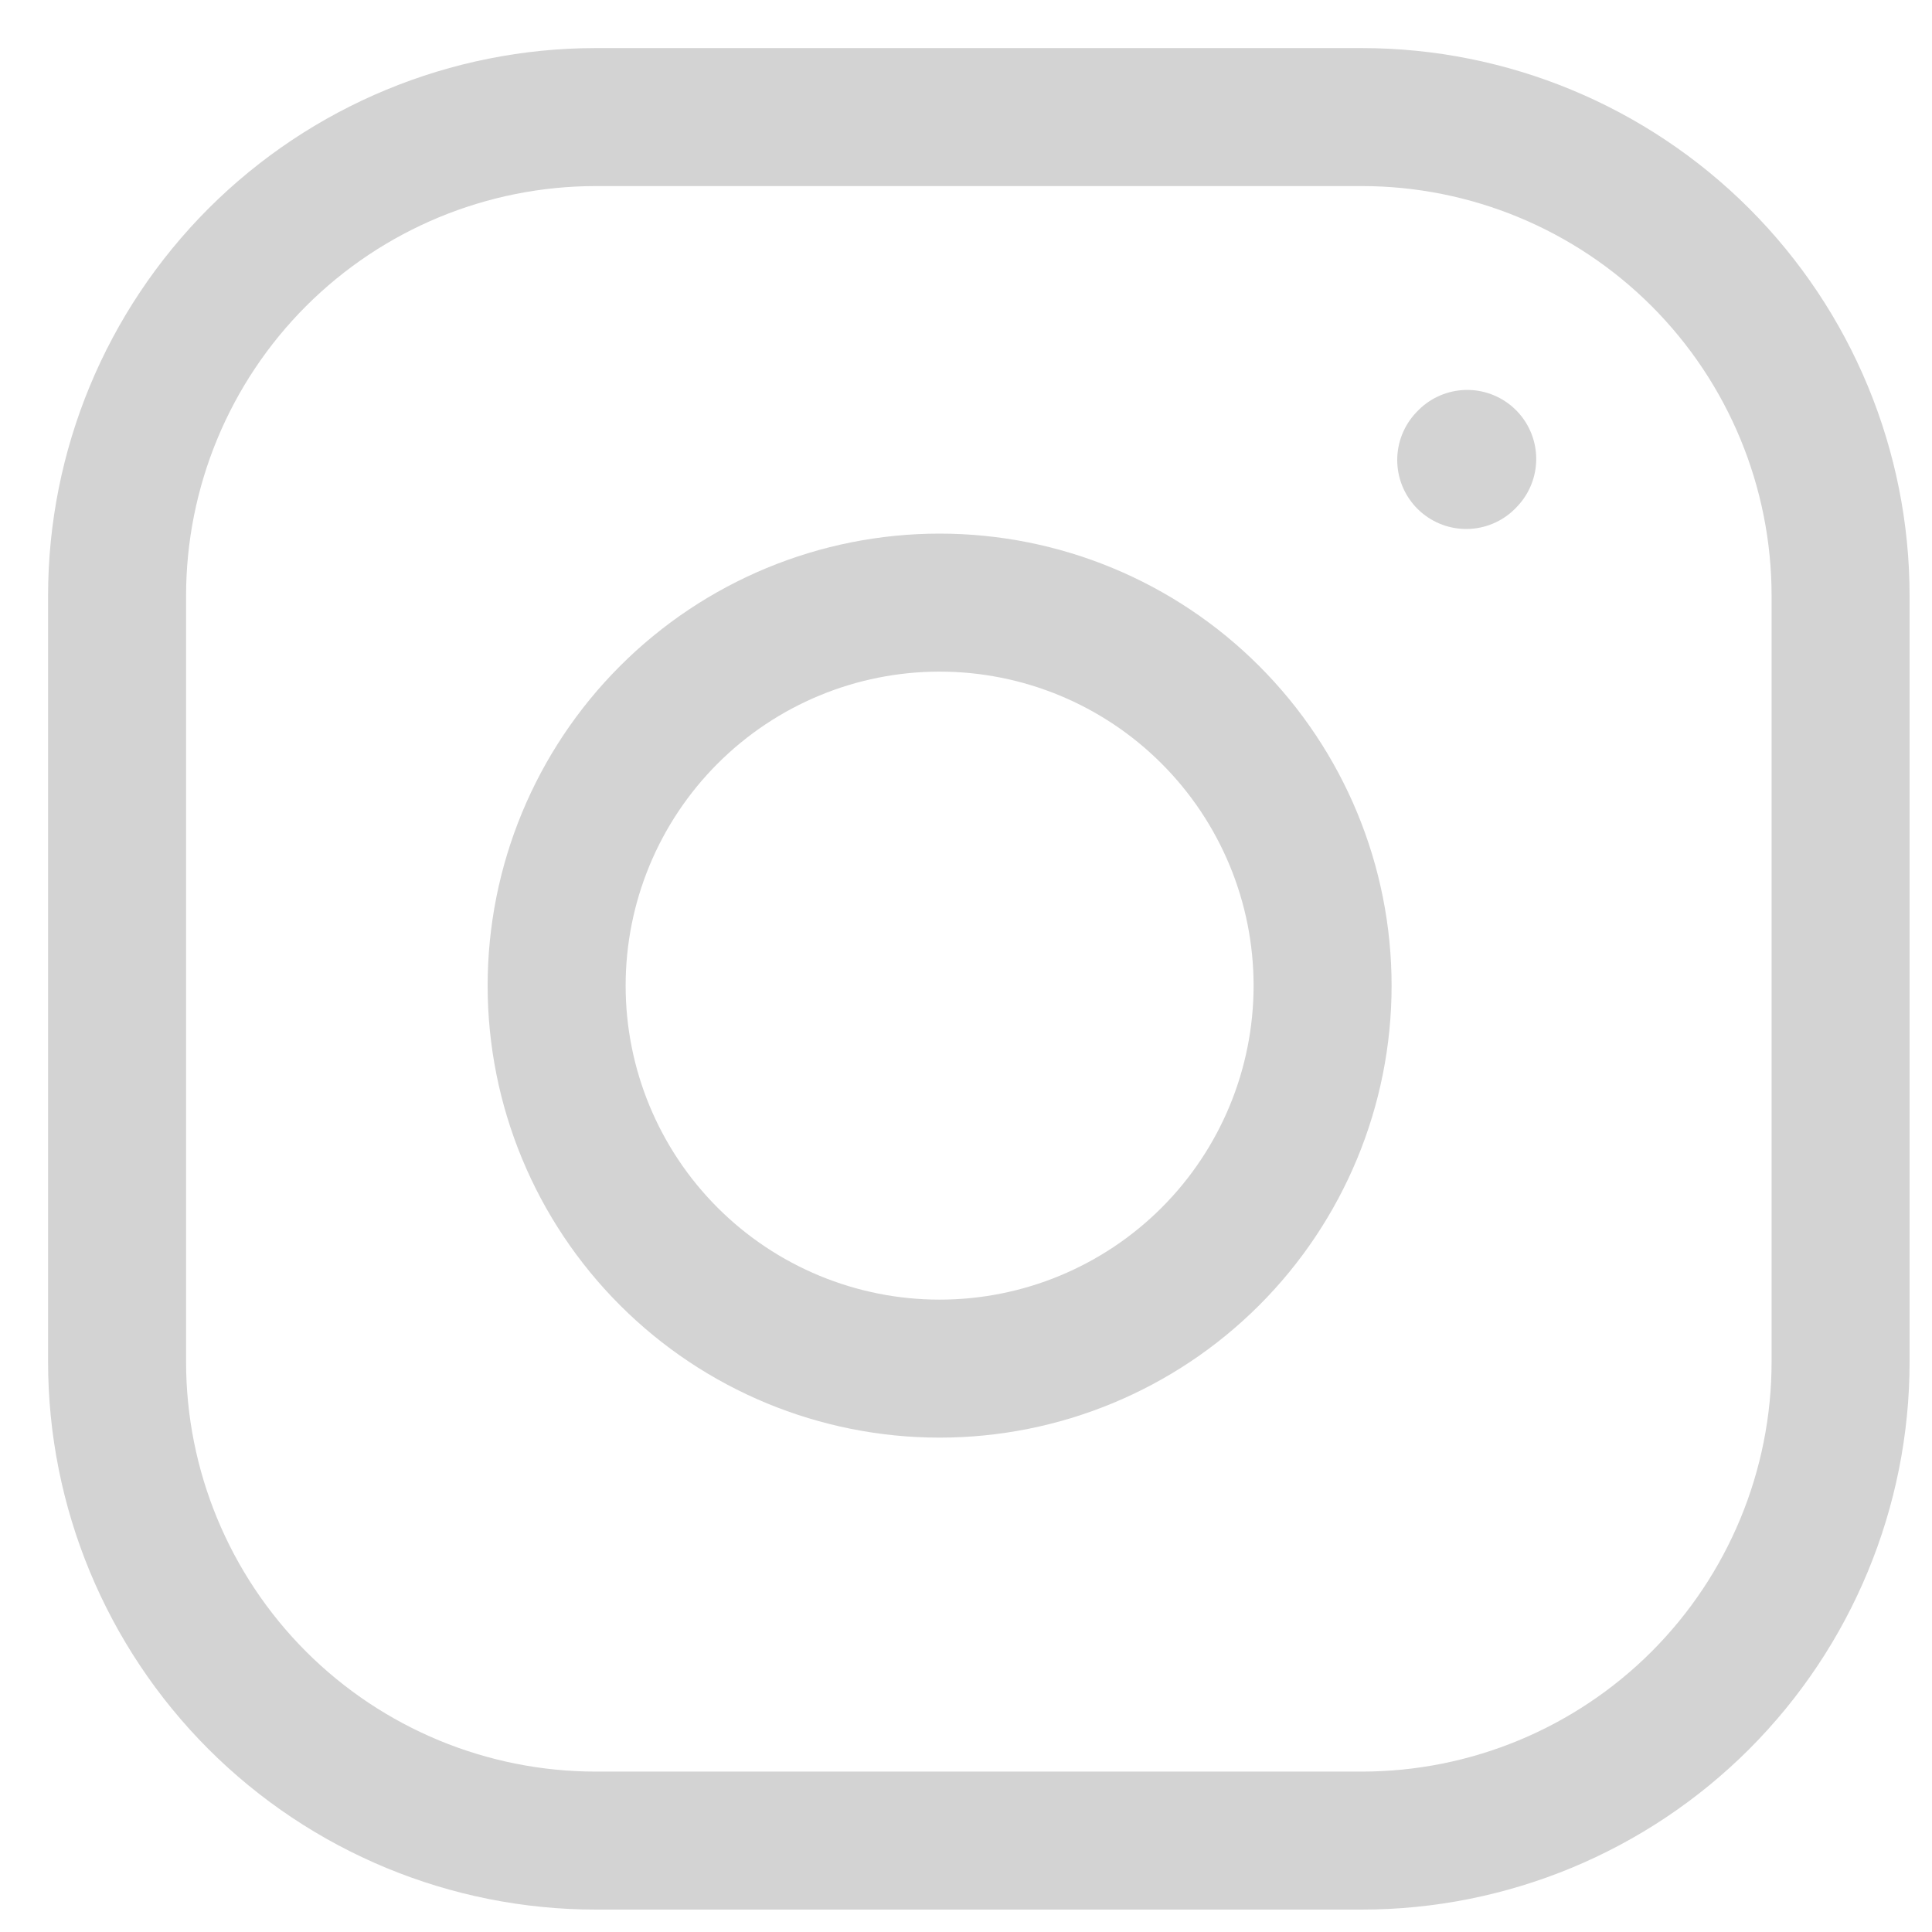 <svg xmlns="http://www.w3.org/2000/svg" width="35" height="35" viewBox="0 0 35 35" fill="none">
  <g clip-path="url(#clip0_2_7)">
    <path d="M2.121 24.671V10.794C2.121 8.494 3.035 6.288 4.661 4.661C6.288 3.035 8.494 2.121 10.794 2.121H24.671C26.971 2.121 29.177 3.035 30.804 4.661C32.43 6.288 33.344 8.494 33.344 10.794V24.671C33.344 26.971 32.43 29.177 30.804 30.804C29.177 32.43 26.971 33.344 24.671 33.344H10.794C8.494 33.344 6.288 32.43 4.661 30.804C3.035 29.177 2.121 26.971 2.121 24.671Z" stroke="#D3D3D3" stroke-width="2.5"/>
    <path d="M17.022 24.794C18.862 24.794 20.627 24.063 21.928 22.762C23.229 21.461 23.96 19.696 23.96 17.856C23.96 16.015 23.229 14.251 21.928 12.95C20.627 11.648 18.862 10.917 17.022 10.917C15.182 10.917 13.417 11.648 12.116 12.95C10.815 14.251 10.084 16.015 10.084 17.856C10.084 19.696 10.815 21.461 12.116 22.762C13.417 24.063 15.182 24.794 17.022 24.794Z" stroke="#D3D3D3" stroke-width="2.5" stroke-linecap="round" stroke-linejoin="round"/>
    <path d="M26.562 8.333L26.58 8.314" stroke="#D3D3D3" stroke-width="2.5" stroke-linecap="round" stroke-linejoin="round"/>
  </g>
  <defs>
    <clipPath id="clip0_2_7">
      <rect width="35" height="35" fill="white"/>
    </clipPath>
  </defs>
</svg>